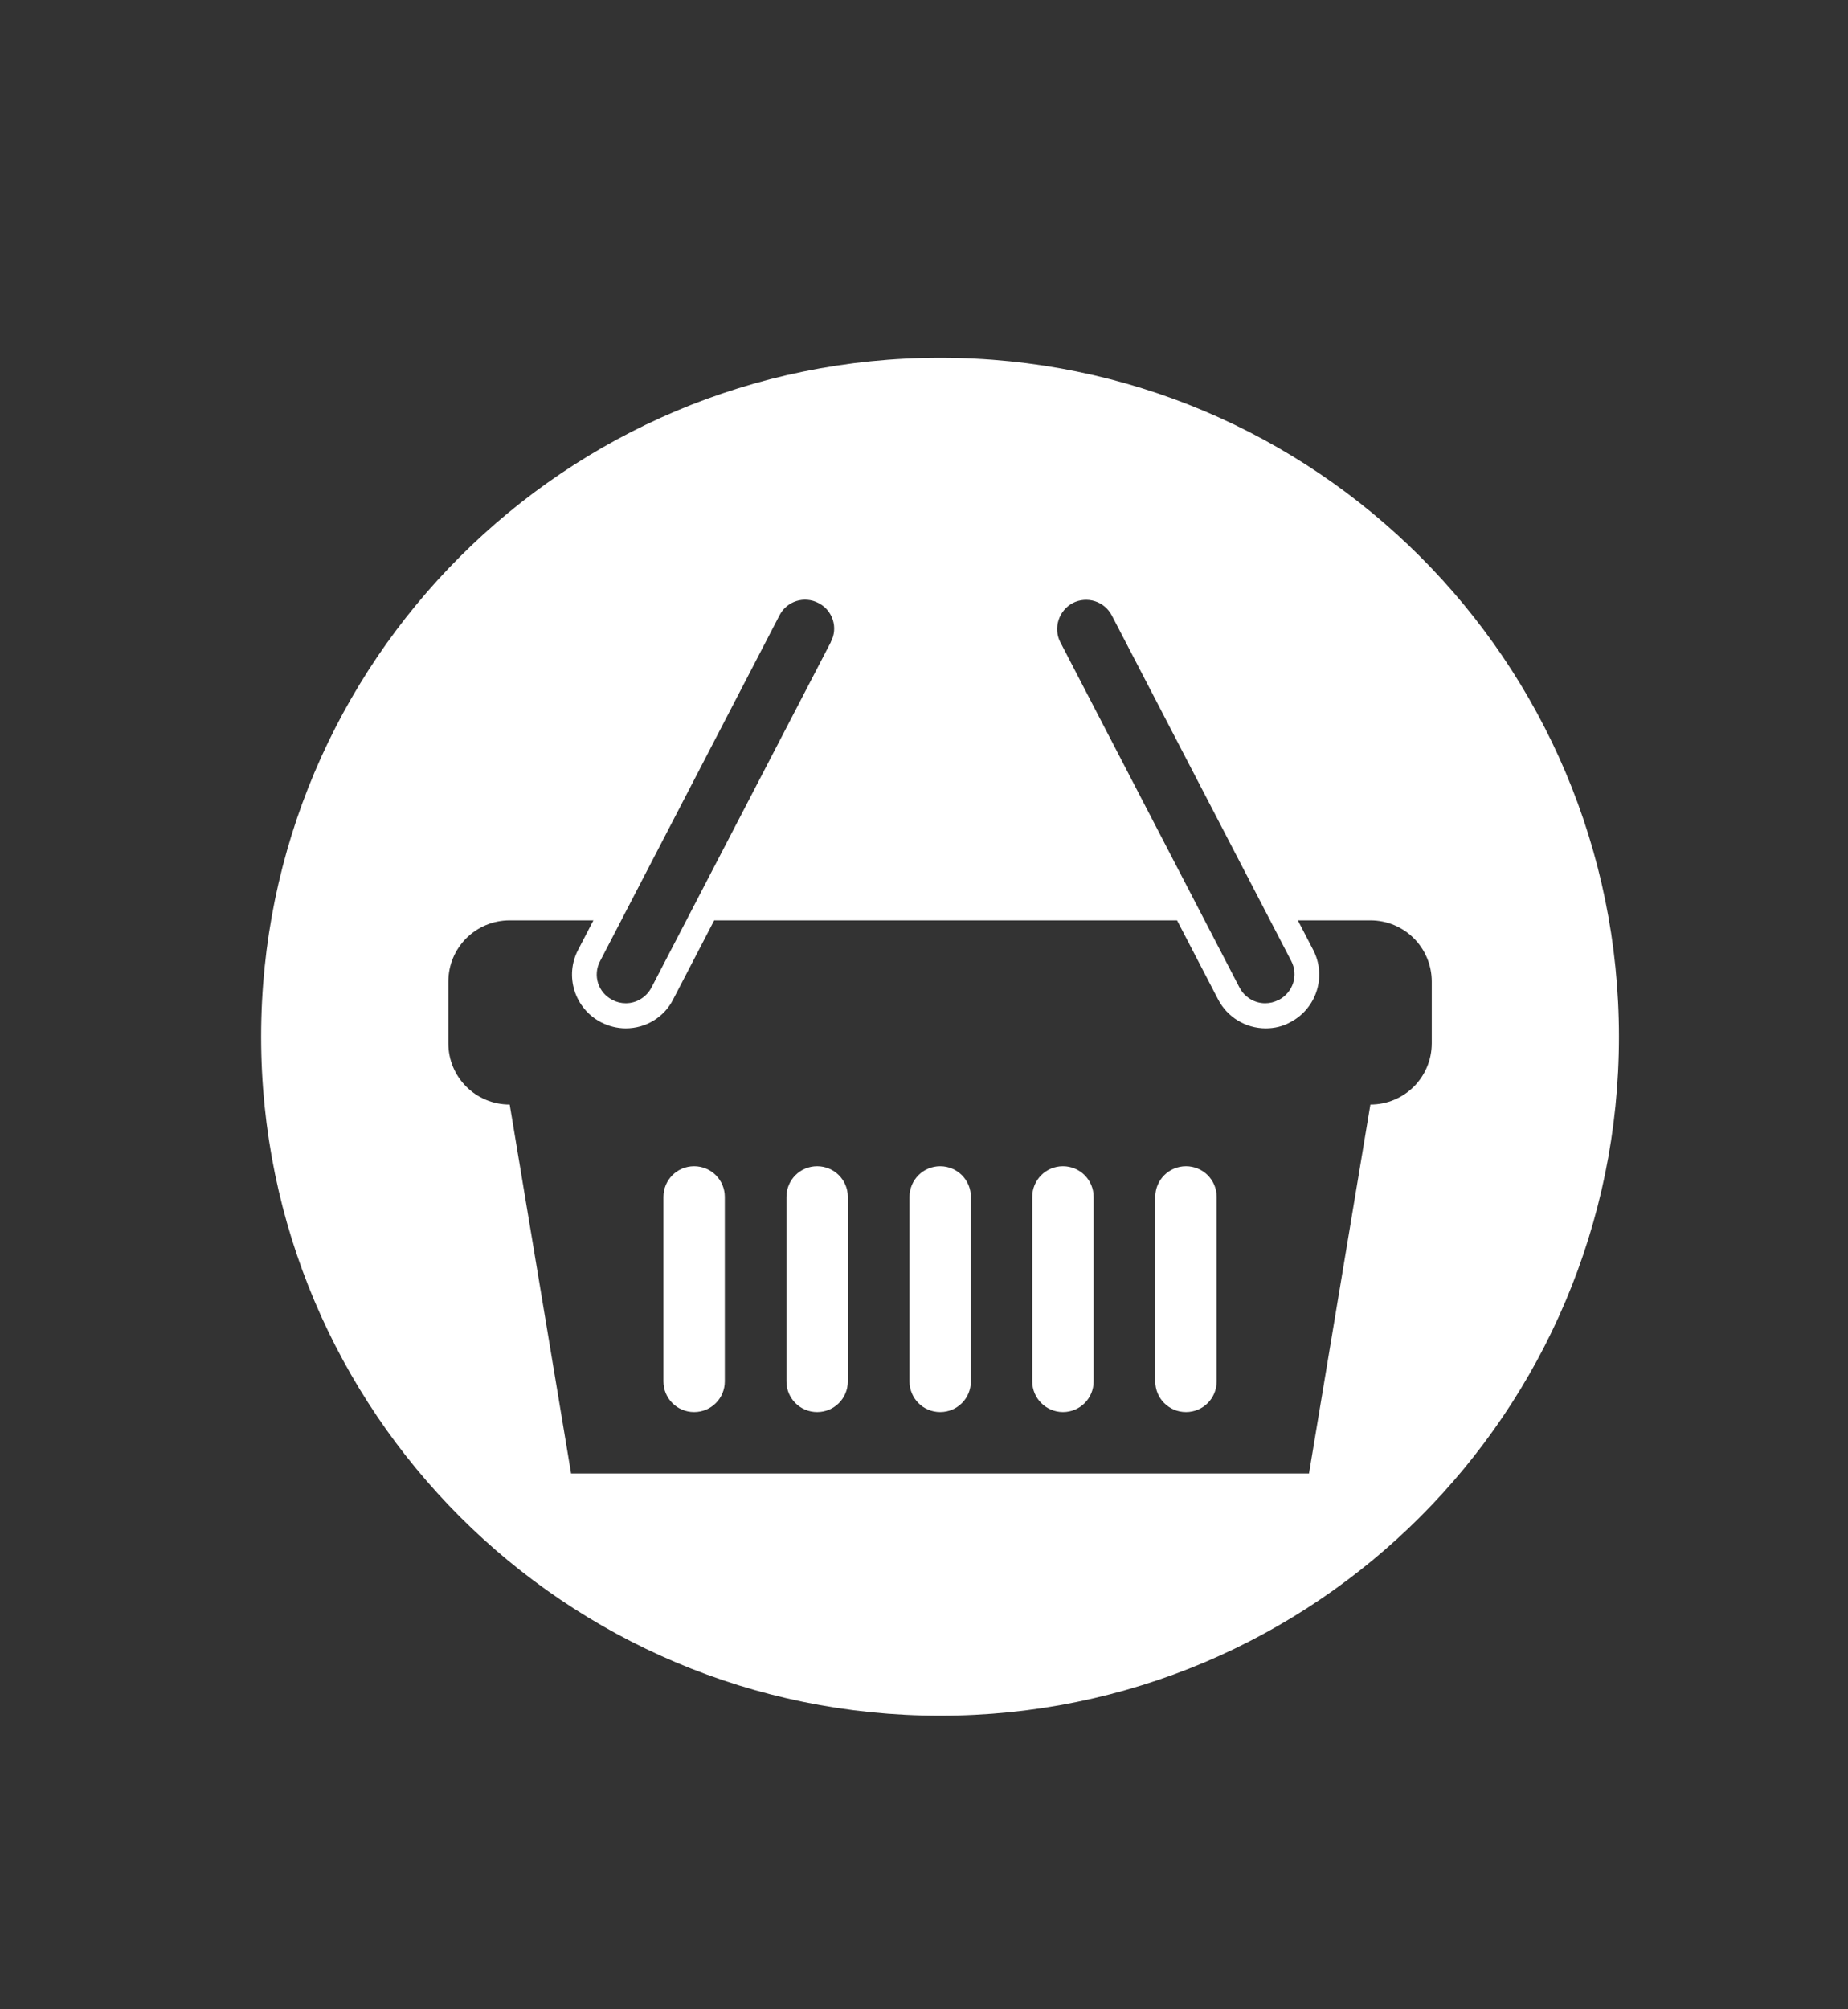 <?xml version="1.0" encoding="utf-8"?>
<!-- Generator: Adobe Illustrator 24.0.0, SVG Export Plug-In . SVG Version: 6.00 Build 0)  -->
<svg version="1.1" id="Layer_1" xmlns="http://www.w3.org/2000/svg" xmlns:xlink="http://www.w3.org/1999/xlink" x="0px" y="0px"
	 viewBox="0 0 662.4 720" style="enable-background:new 0 0 662.4 720;" xml:space="preserve">
<rect x="0" y="0" width="662.4" height="720" fill="#333333" stroke="none"/>
<style type="text/css">
	.st0{fill:#FFFFFF;}
</style>
<title>shop</title>
<path class="st0" d="M381,506c6.1,0,11-4.9,11-11l0,0v-66.1c0-6.1-4.9-11-11-11s-11,4.9-11,11V495C370,501.1,375,506,381,506
	L381,506z"/>
<path class="st0" d="M337,506c6.1,0,11-4.9,11-11l0,0v-66.1c0-6.1-4.9-11-11-11s-11,4.9-11,11V495C326,501.1,330.9,506,337,506
	L337,506z"/>
<path class="st0" d="M292.9,506c6.1,0,11-4.9,11-11l0,0v-66.1c0-6.1-4.9-11-11-11s-11,4.9-11,11V495
	C281.9,501.1,286.8,506,292.9,506L292.9,506z"/>
<path class="st0" d="M337,614.8c134.4,0,243.3-108.9,243.3-243.3S471.4,128.2,337,128.2S93.6,237.1,93.6,371.5
	S202.6,614.8,337,614.8z M384.5,216.1c5.1-2.6,11.3-0.7,14,4.4l64.3,123.8c2.7,5.1,0.7,11.3-4.4,14c0,0,0,0-0.1,0
	c-1.5,0.8-3.1,1.2-4.8,1.2c-3.9,0-7.4-2.2-9.2-5.6l-64.3-123.9C377.5,225,379.5,218.8,384.5,216.1L384.5,216.1z M215.1,344.4
	l64.3-123.9c2.6-5.1,8.9-7.1,14-4.4c5.1,2.6,7.1,8.9,4.4,13.9c0,0,0,0,0,0.1l-64.3,123.8c-1.8,3.4-5.3,5.6-9.2,5.6
	c-1.7,0-3.3-0.4-4.8-1.2C214.4,355.7,212.4,349.5,215.1,344.4C215.1,344.4,215.1,344.4,215.1,344.4z M160.7,351.8
	c0-12.2,9.8-22,22-22l0,0h30l-5.5,10.6c-4.9,9.4-1.2,21,8.2,25.9c2.7,1.4,5.8,2.2,8.9,2.2c7.2,0,13.8-4,17-10.4l14.7-28.3h165.9
	l14.7,28.3c3.3,6.4,9.9,10.4,17.1,10.4c3.1,0,6.1-0.7,8.8-2.2c9.4-4.9,13.1-16.5,8.2-25.9l-5.5-10.6h26c12.2,0,22,9.8,22,22l0,0v22
	c0,12.2-9.8,22-22,22l0,0l-22,132.2H204.7l-22-132.2c-12.2,0-22-9.8-22-22l0,0L160.7,351.8z"/>
<path class="st0" d="M248.8,506c6.1,0,11-4.9,11-11l0,0v-66.1c0-6.1-4.9-11-11-11s-11,4.9-11,11V495
	C237.8,501.1,242.7,506,248.8,506L248.8,506z"/>
<path class="st0" d="M425.1,506c6.1,0,11-4.9,11-11l0,0v-66.1c0-6.1-4.9-11-11-11s-11,4.9-11,11V495C414.1,501.1,419,506,425.1,506
	L425.1,506z"/>
</svg>
